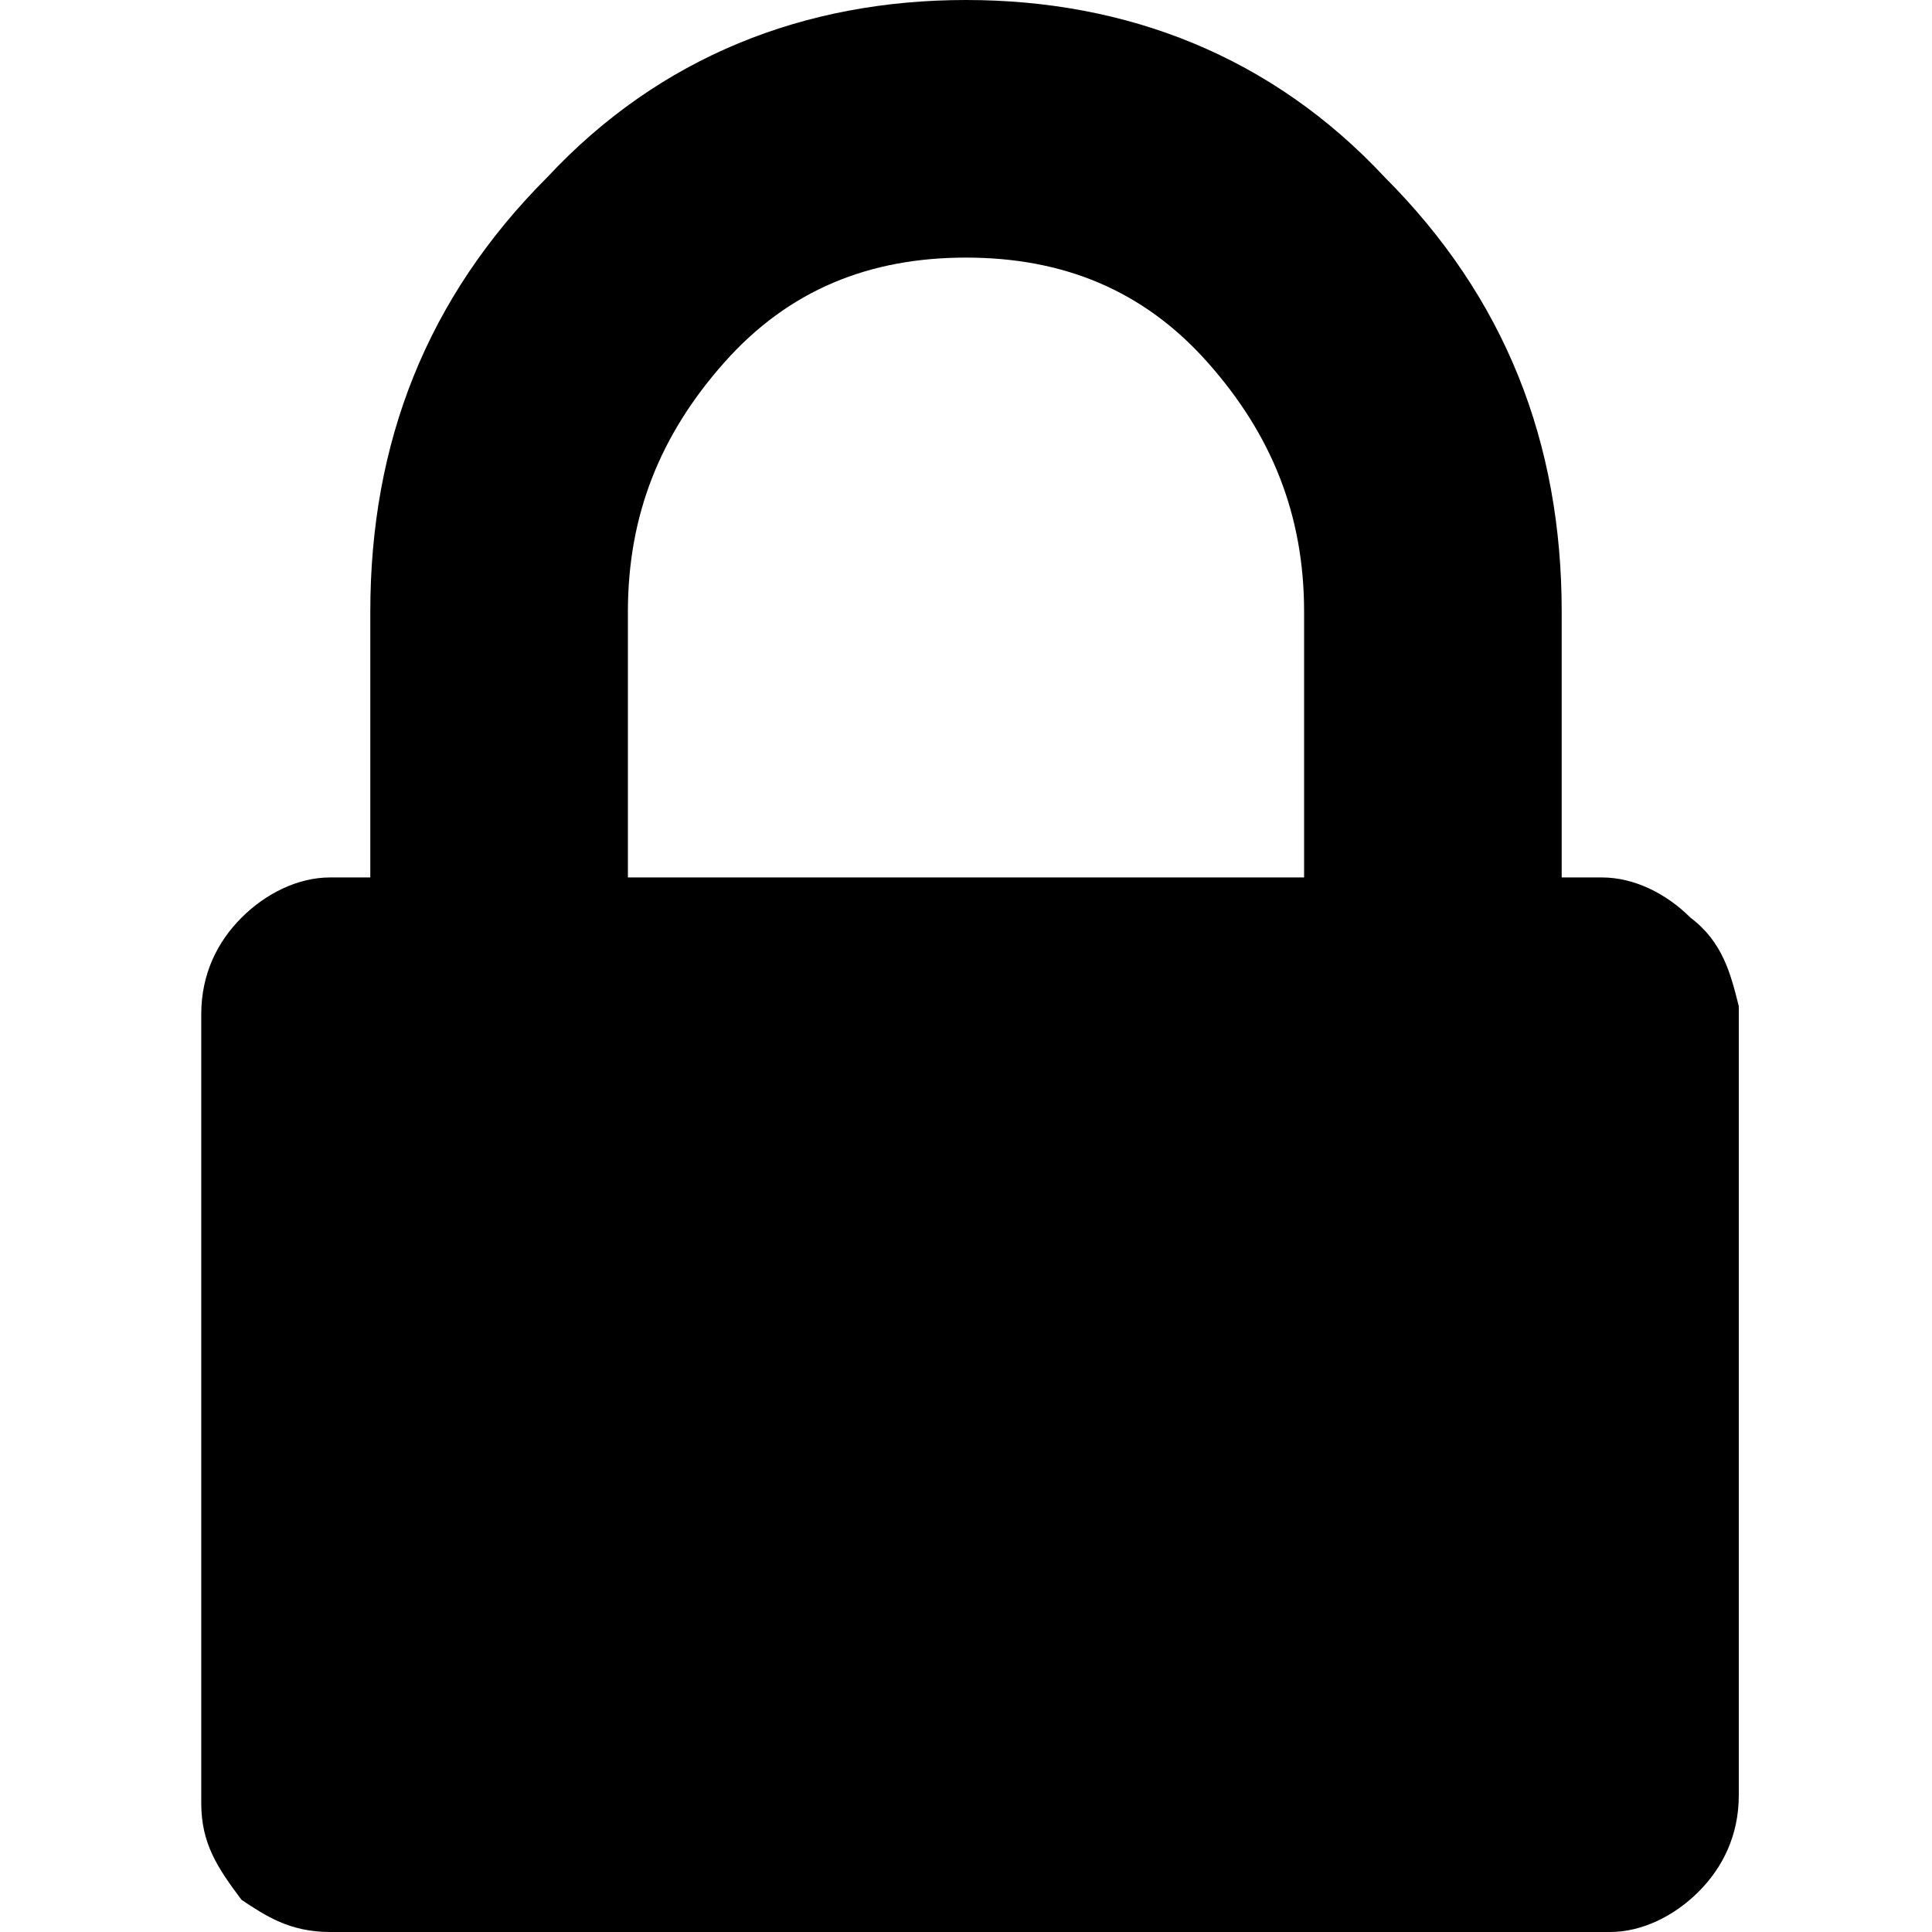 <svg version="1.1" id="Layer_1" xmlns="http://www.w3.org/2000/svg" xmlns:xlink="http://www.w3.org/1999/xlink" x="0px" y="0px"
	 viewBox="0 0 24 24" enable-background="new 0 0 24 24;" xml:space="preserve">
	<path id="lock-icon" d="M21,11.4c-0.3-0.3-0.7-0.5-1.1-0.5h-0.5V7.6c0-2.1-0.7-3.9-2.2-5.4C15.8,0.7,14,0,12,0c-2,0-3.8,0.7-5.2,2.2
		C5.3,3.7,4.6,5.5,4.6,7.6v3.3H4.1c-0.4,0-0.8,0.2-1.1,0.5c-0.3,0.3-0.5,0.7-0.5,1.2v9.8c0,0.5,0.2,0.8,0.5,1.2
		C3.3,23.8,3.6,24,4.1,24h15.9c0.4,0,0.8-0.2,1.1-0.5c0.3-0.3,0.5-0.7,0.5-1.2v-9.8C21.5,12.1,21.4,11.7,21,11.4 M16.2,10.9H7.8V7.6
		c0-1.2,0.4-2.2,1.2-3.1c0.8-0.9,1.8-1.3,3-1.3c1.2,0,2.2,0.4,3,1.3c0.8,0.9,1.2,1.9,1.2,3.1V10.9z"/>
</svg>
